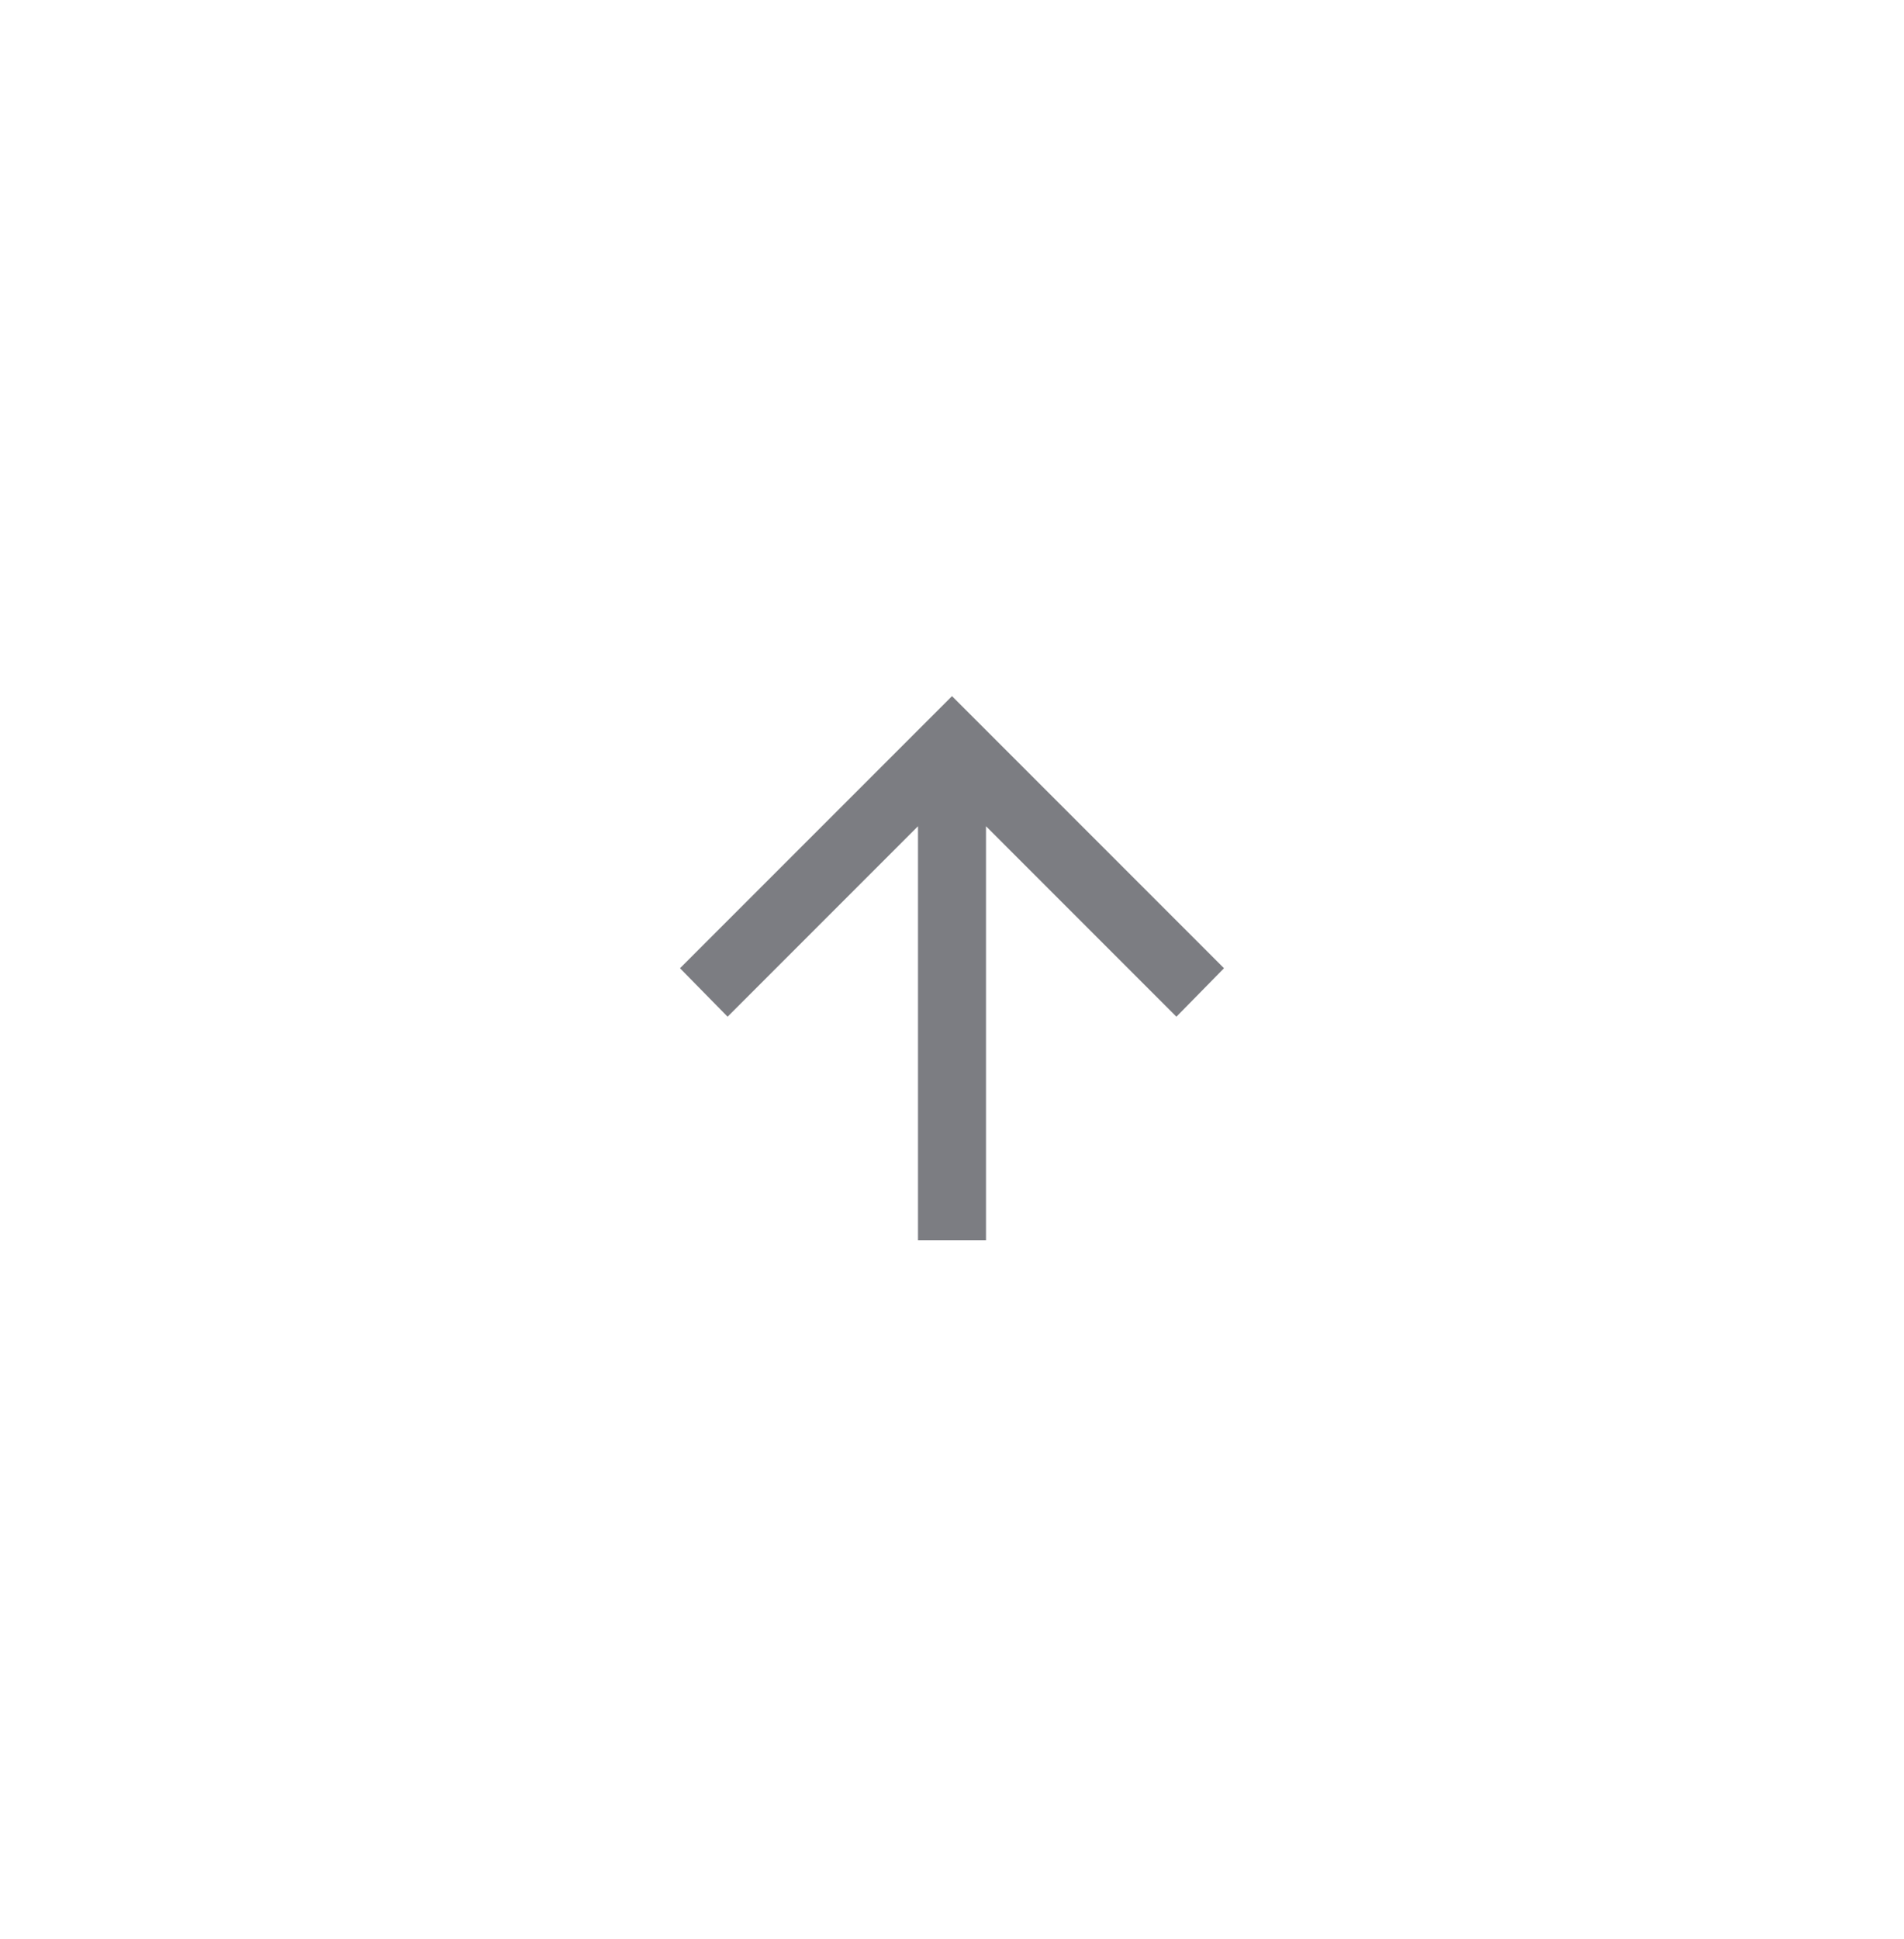 <svg width="56" height="57" viewBox="0 0 56 57" fill="none" xmlns="http://www.w3.org/2000/svg">
<g filter="url(#filter0_d_8606_915)">
<rect x="4" y="0.467" width="48" height="48" rx="24" fill="white" shape-rendering="crispEdges"/>
<mask id="mask0_8606_915" style="mask-type:alpha" maskUnits="userSpaceOnUse" x="16" y="12" width="24" height="25">
<rect x="16" y="12.467" width="24" height="24" fill="#D9D9D9"/>
</mask>
<g mask="url(#mask0_8606_915)">
<path d="M27 32.467V20.292L21.4 25.892L20 24.467L28 16.467L36 24.467L34.6 25.892L29 20.292V32.467H27Z" fill="#7C7D82"/>
</g>
</g>
<defs>
<filter id="filter0_d_8606_915" x="0" y="0.467" width="56" height="56" filterUnits="userSpaceOnUse" color-interpolation-filters="sRGB">
<feFlood flood-opacity="0" result="BackgroundImageFix"/>
<feColorMatrix in="SourceAlpha" type="matrix" values="0 0 0 0 0 0 0 0 0 0 0 0 0 0 0 0 0 0 127 0" result="hardAlpha"/>
<feOffset dy="4"/>
<feGaussianBlur stdDeviation="2"/>
<feComposite in2="hardAlpha" operator="out"/>
<feColorMatrix type="matrix" values="0 0 0 0 0 0 0 0 0 0 0 0 0 0 0 0 0 0 0.08 0"/>
<feBlend mode="normal" in2="BackgroundImageFix" result="effect1_dropShadow_8606_915"/>
<feBlend mode="normal" in="SourceGraphic" in2="effect1_dropShadow_8606_915" result="shape"/>
</filter>
</defs>
</svg>
